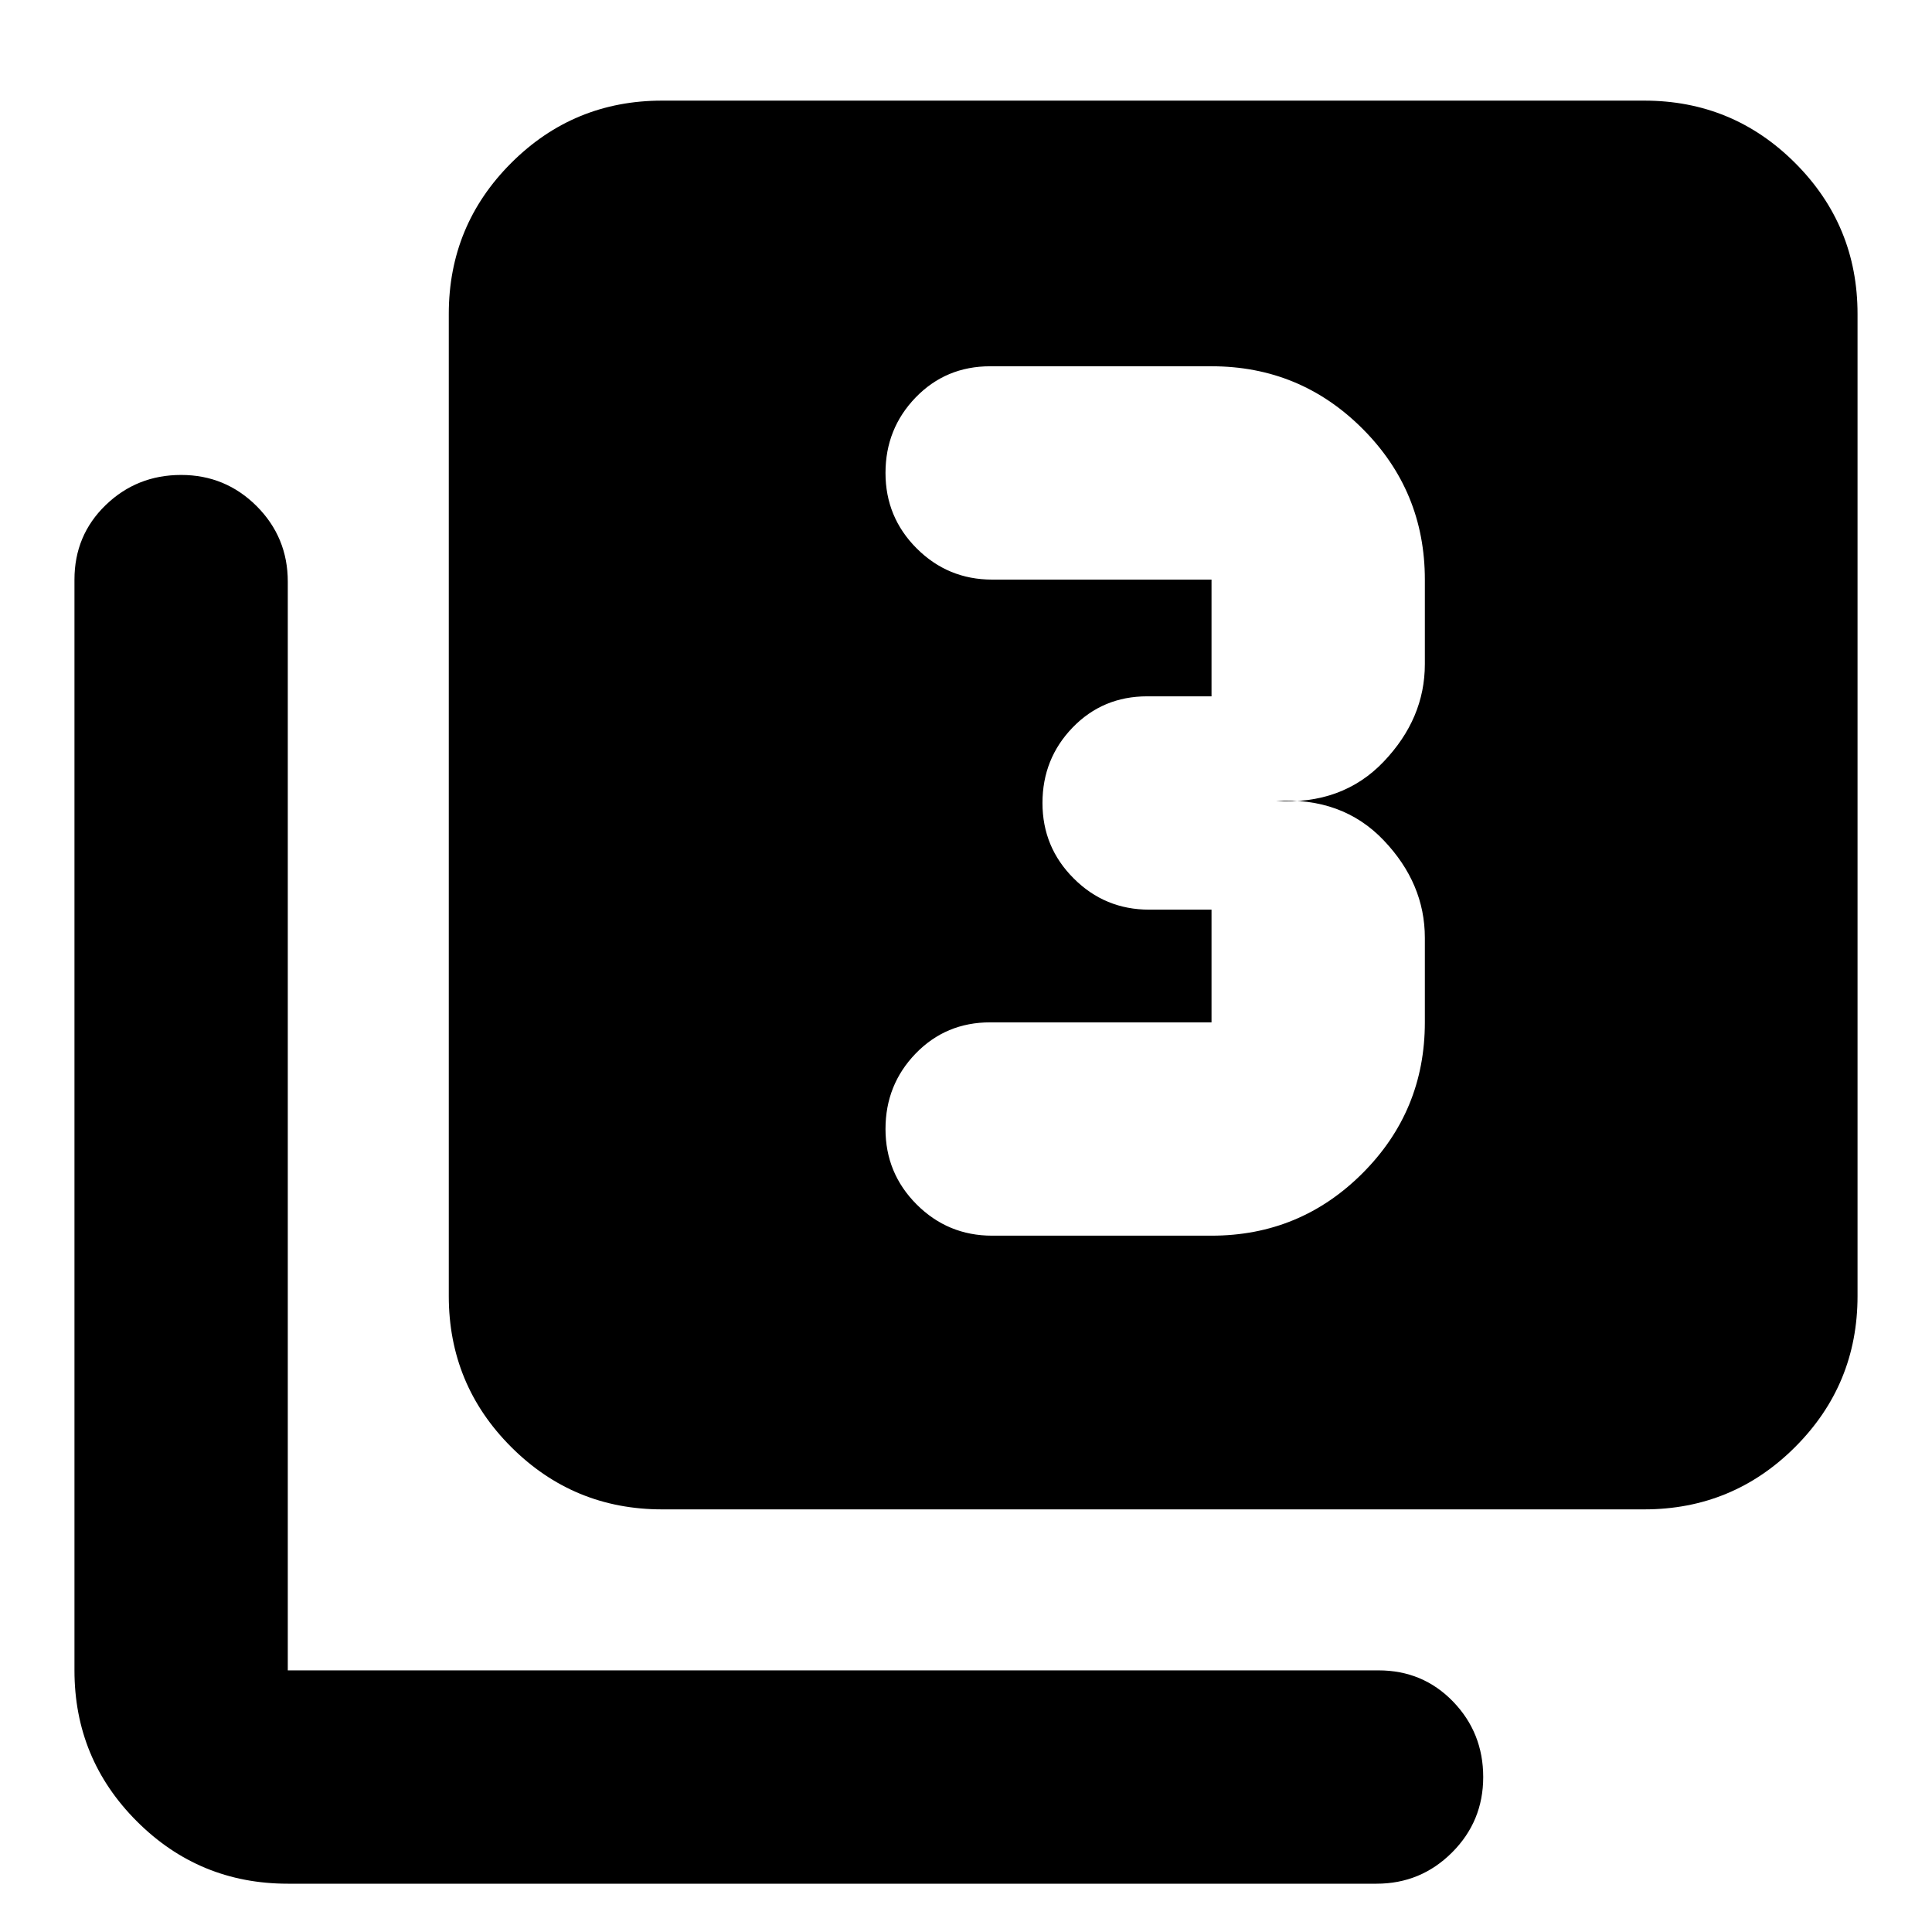 <svg xmlns="http://www.w3.org/2000/svg" height="24" width="24"><path d="M12.325 15.35H15.05Q16.15 15.35 16.925 14.575Q17.7 13.8 17.7 12.7V11.65Q17.7 10.975 17.188 10.438Q16.675 9.9 15.85 9.95Q16.675 10 17.188 9.462Q17.7 8.925 17.7 8.25V7.2Q17.7 6.1 16.925 5.325Q16.15 4.55 15.05 4.55H12.3Q11.75 4.55 11.375 4.937Q11 5.325 11 5.875Q11 6.425 11.387 6.812Q11.775 7.2 12.325 7.2H15.05Q15.05 7.2 15.05 7.2Q15.05 7.2 15.05 7.2V8.65Q15.05 8.65 15.05 8.65Q15.05 8.65 15.05 8.65H14.25Q13.7 8.65 13.325 9.037Q12.95 9.425 12.95 9.975Q12.95 10.525 13.338 10.912Q13.725 11.3 14.275 11.3H15.05Q15.05 11.3 15.05 11.3Q15.05 11.3 15.05 11.3V12.7Q15.05 12.7 15.05 12.7Q15.05 12.7 15.05 12.7H12.3Q11.75 12.7 11.375 13.087Q11 13.475 11 14.025Q11 14.575 11.387 14.962Q11.775 15.35 12.325 15.35ZM8.225 18.75Q7.125 18.75 6.35 17.975Q5.575 17.2 5.575 16.1V3.9Q5.575 2.8 6.35 2.025Q7.125 1.25 8.225 1.25H20.425Q21.525 1.25 22.3 2.025Q23.075 2.8 23.075 3.9V16.1Q23.075 17.2 22.3 17.975Q21.525 18.75 20.425 18.75ZM3.575 23.4Q2.475 23.4 1.7 22.625Q0.925 21.85 0.925 20.75V7.2Q0.925 6.65 1.312 6.275Q1.7 5.9 2.25 5.9Q2.8 5.9 3.188 6.287Q3.575 6.675 3.575 7.225V20.75Q3.575 20.75 3.575 20.75Q3.575 20.75 3.575 20.75H17.125Q17.675 20.75 18.05 21.137Q18.425 21.525 18.425 22.075Q18.425 22.625 18.038 23.012Q17.65 23.4 17.1 23.4Z"/></svg>